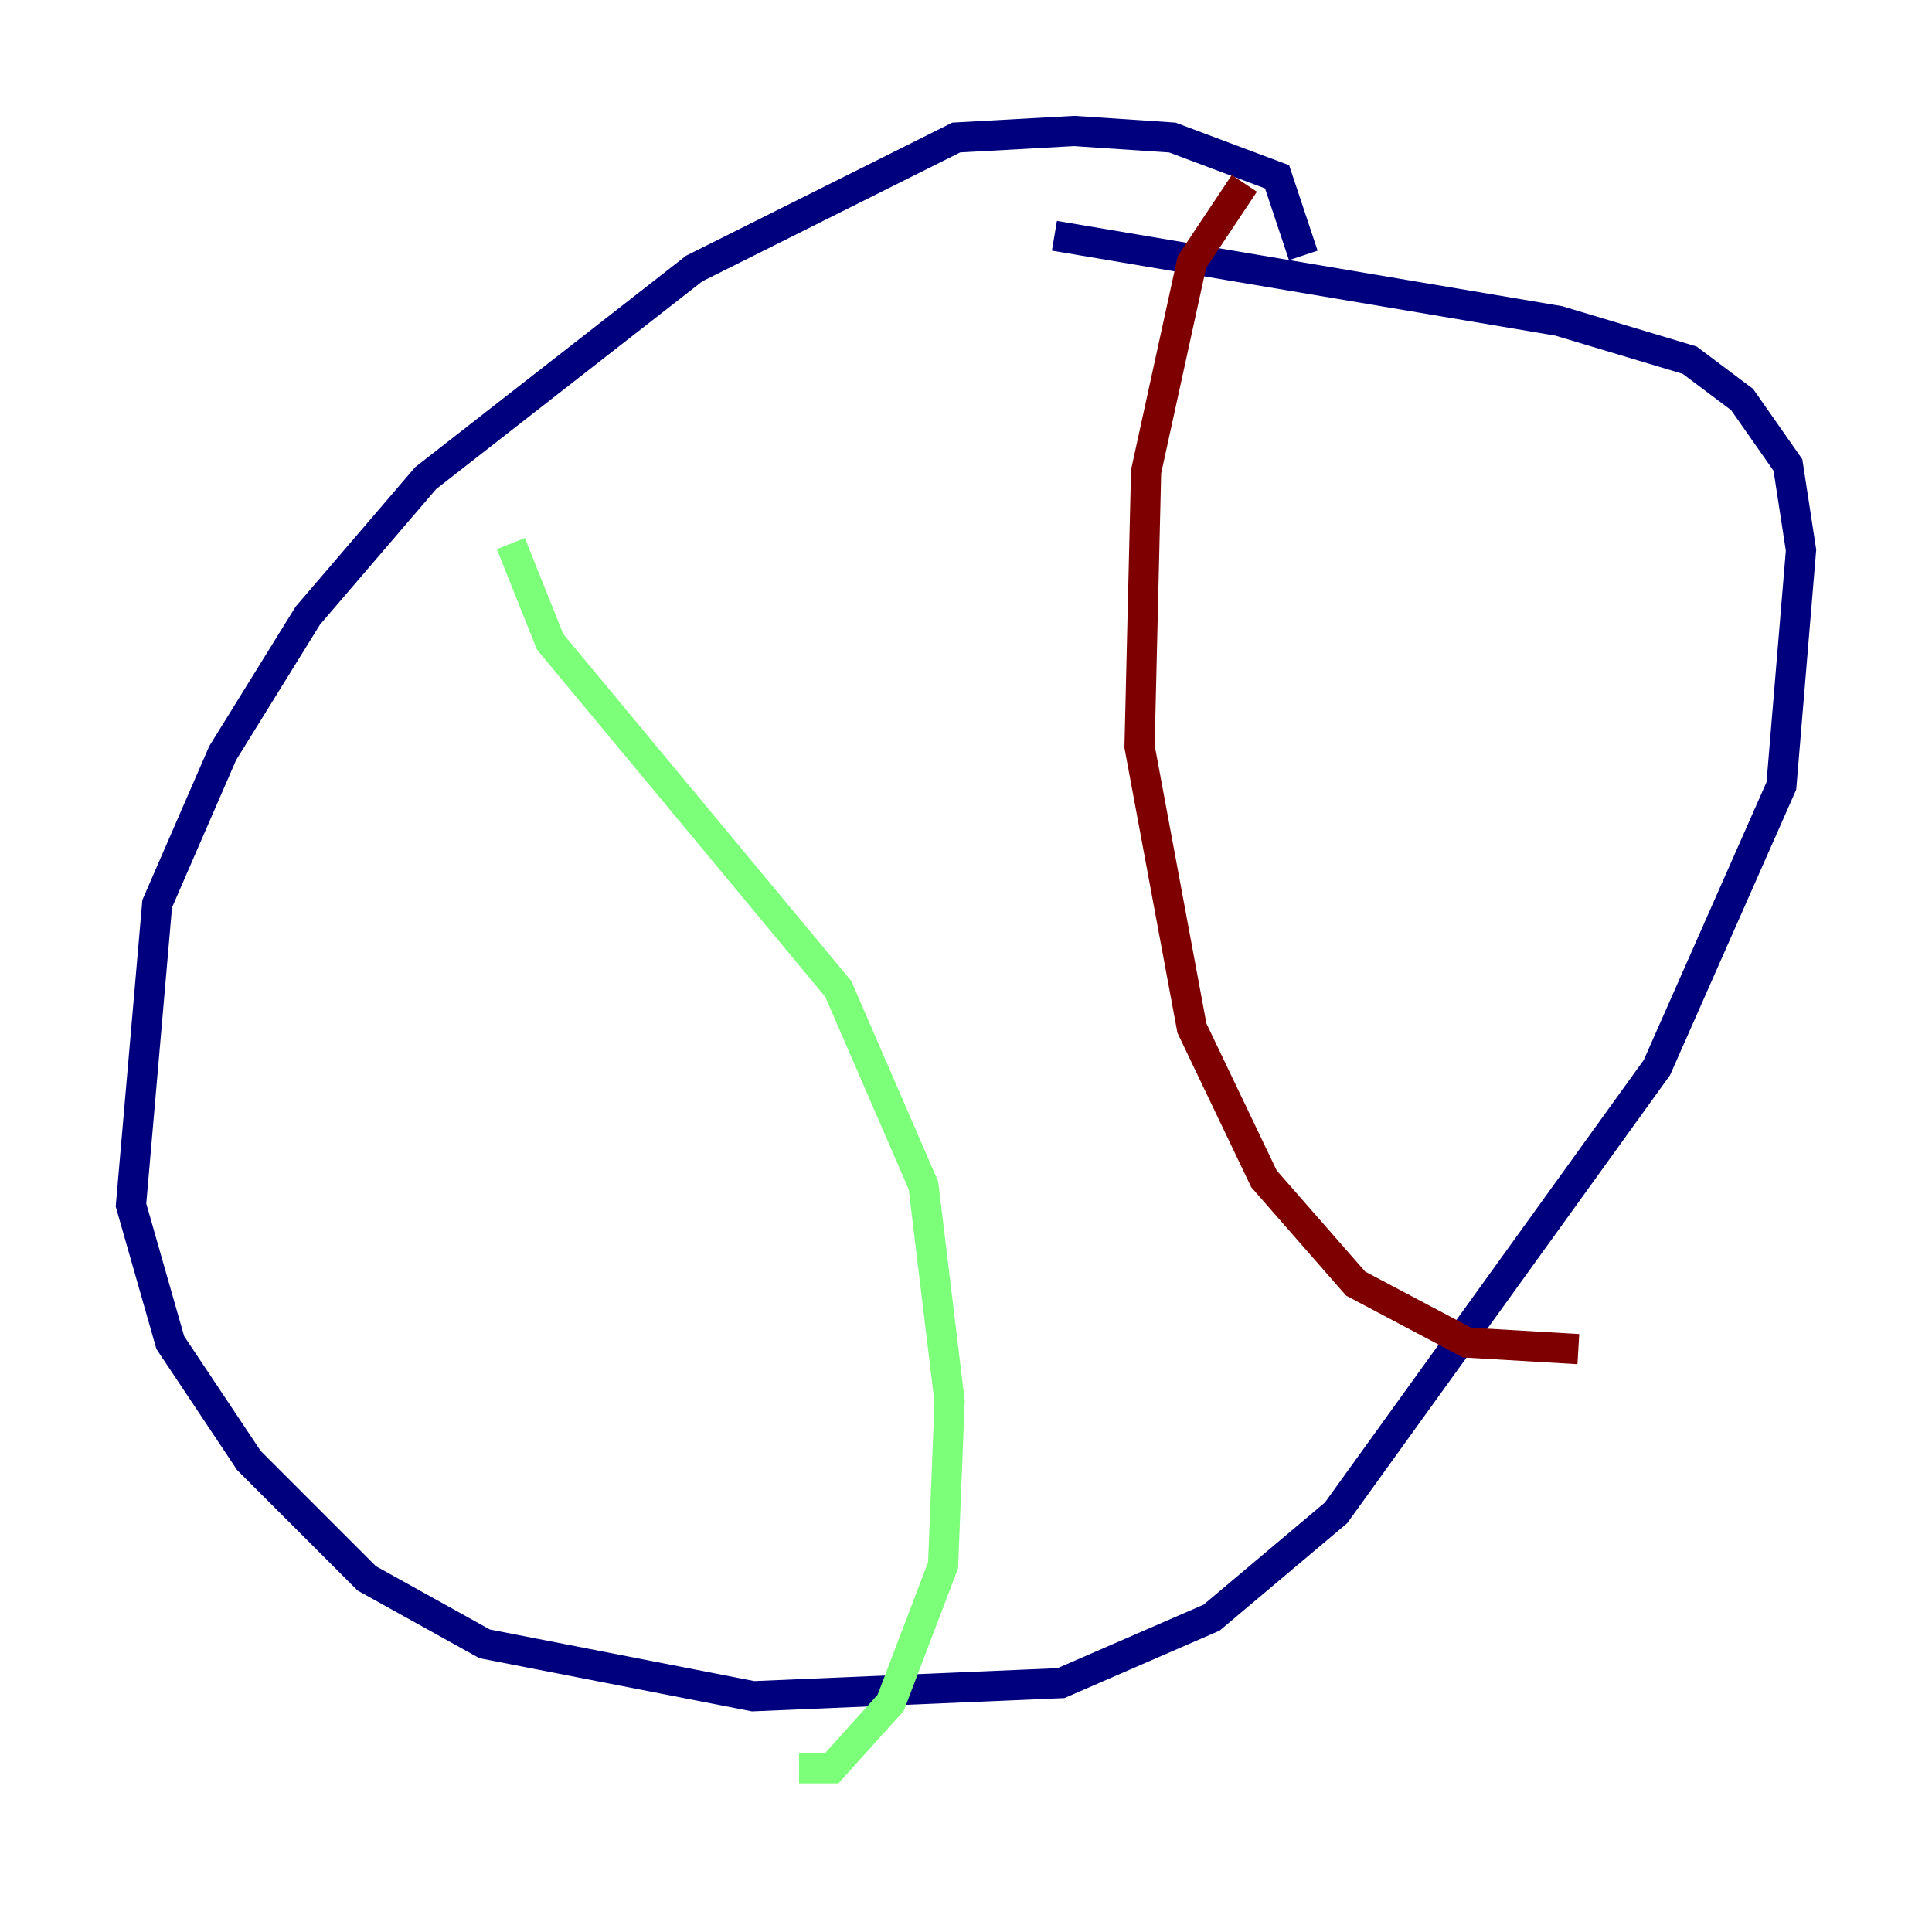 <?xml version="1.0" encoding="utf-8" ?>
<svg baseProfile="tiny" height="128" version="1.2" viewBox="0,0,128,128" width="128" xmlns="http://www.w3.org/2000/svg" xmlns:ev="http://www.w3.org/2001/xml-events" xmlns:xlink="http://www.w3.org/1999/xlink"><defs /><polyline fill="none" points="86.346,16.922 84.61,11.715 77.668,9.112 71.159,8.678 63.349,9.112 45.993,17.79 28.203,31.675 20.393,40.786 14.752,49.898 10.414,59.878 8.678,79.837 11.281,88.949 16.488,96.759 24.298,104.57 32.108,108.909 49.898,112.38 70.291,111.512 80.271,107.173 88.515,100.231 109.776,70.725 118.02,52.068 119.322,36.447 118.454,30.807 115.417,26.468 111.946,23.864 103.268,21.261 69.858,15.62" stroke="#00007f" stroke-width="2" /><polyline fill="none" points="33.844,36.014 36.447,42.522 55.539,65.519 61.18,78.536 62.915,92.854 62.481,103.702 59.01,112.814 55.105,117.153 52.936,117.153" stroke="#7cff79" stroke-width="2" /><polyline fill="none" points="82.441,12.149 78.969,17.356 75.932,31.241 75.498,49.464 78.969,68.122 83.742,78.102 89.817,85.044 97.193,88.949 104.57,89.383" stroke="#7f0000" stroke-width="2" /></svg>